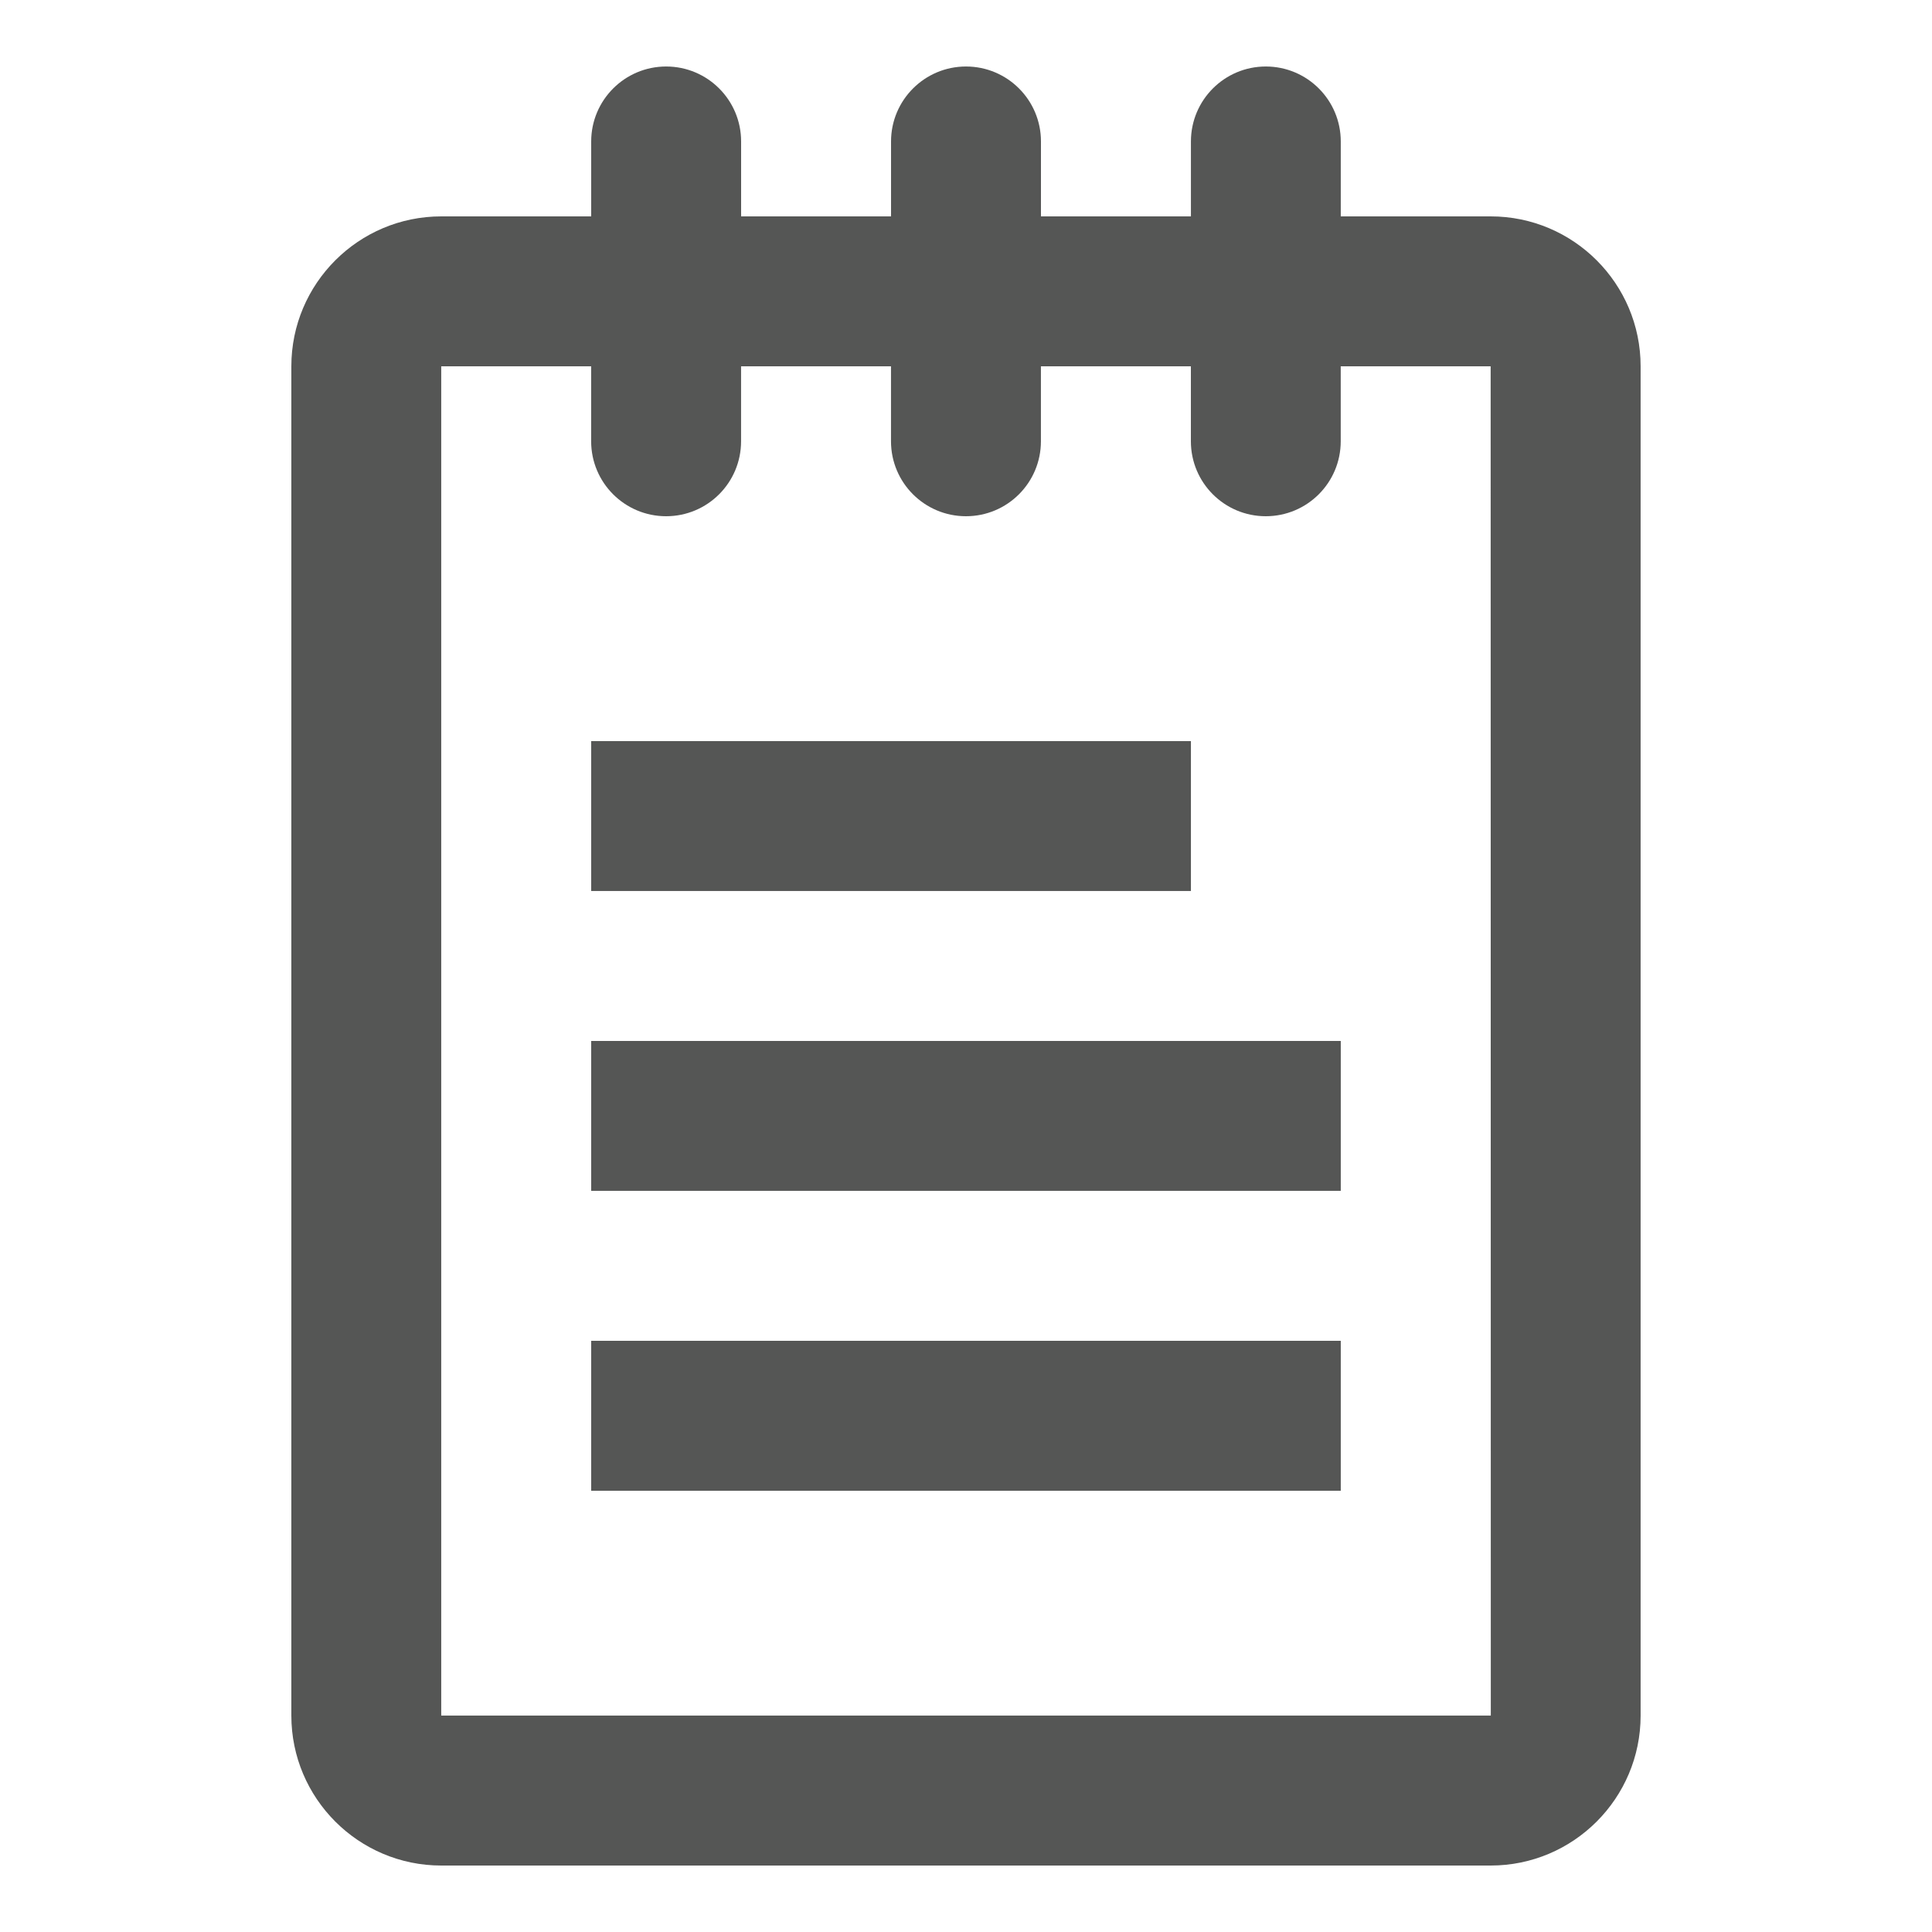 <?xml version="1.0" encoding="utf-8"?>
<!-- Generator: Adobe Illustrator 16.0.0, SVG Export Plug-In . SVG Version: 6.00 Build 0)  -->
<!DOCTYPE svg PUBLIC "-//W3C//DTD SVG 1.1//EN" "http://www.w3.org/Graphics/SVG/1.1/DTD/svg11.dtd">
<svg version="1.1" id="Layer_1" xmlns="http://www.w3.org/2000/svg" xmlns:xlink="http://www.w3.org/1999/xlink" x="0px" y="0px"
	 width="50px" height="50px" viewBox="0 0 50 50" enable-background="new 0 0 50 50" xml:space="preserve">
<g>
	<rect x="15.3" y="26.94" fill="#555655" width="19.399" height="3.879"/>
	<rect x="15.3" y="19.18" fill="#555655" width="15.521" height="3.879"/>
	<rect x="15.3" y="34.7" fill="#555655" width="19.399" height="3.881"/>
	<path fill="#555655" d="M38.579,5.6h-3.88V3.661c0-1.071-0.868-1.94-1.94-1.94c-1.071,0-1.938,0.87-1.938,1.94V5.6h-3.881V3.661
		c0-1.071-0.868-1.94-1.94-1.94c-1.071,0-1.94,0.87-1.94,1.94V5.6h-3.88V3.661c0-1.071-0.868-1.94-1.94-1.94
		c-1.071,0-1.94,0.87-1.94,1.94V5.6h-3.88C9.28,5.6,7.54,7.339,7.54,9.48v34.919c0,2.141,1.74,3.881,3.879,3.881h27.16
		c2.141,0,3.88-1.74,3.88-3.881V9.48C42.459,7.339,40.72,5.6,38.579,5.6z M11.419,44.399V9.48h3.88v1.94
		c0,1.072,0.869,1.94,1.94,1.94c1.072,0,1.94-0.868,1.94-1.94V9.48h3.88v1.94c0,1.072,0.869,1.94,1.94,1.94
		c1.072,0,1.94-0.868,1.94-1.94V9.48h3.881v1.94c0,1.072,0.867,1.94,1.938,1.94c1.072,0,1.94-0.868,1.94-1.94V9.48h3.88
		l0.004,34.919H11.419z"/>
</g>
</svg>
